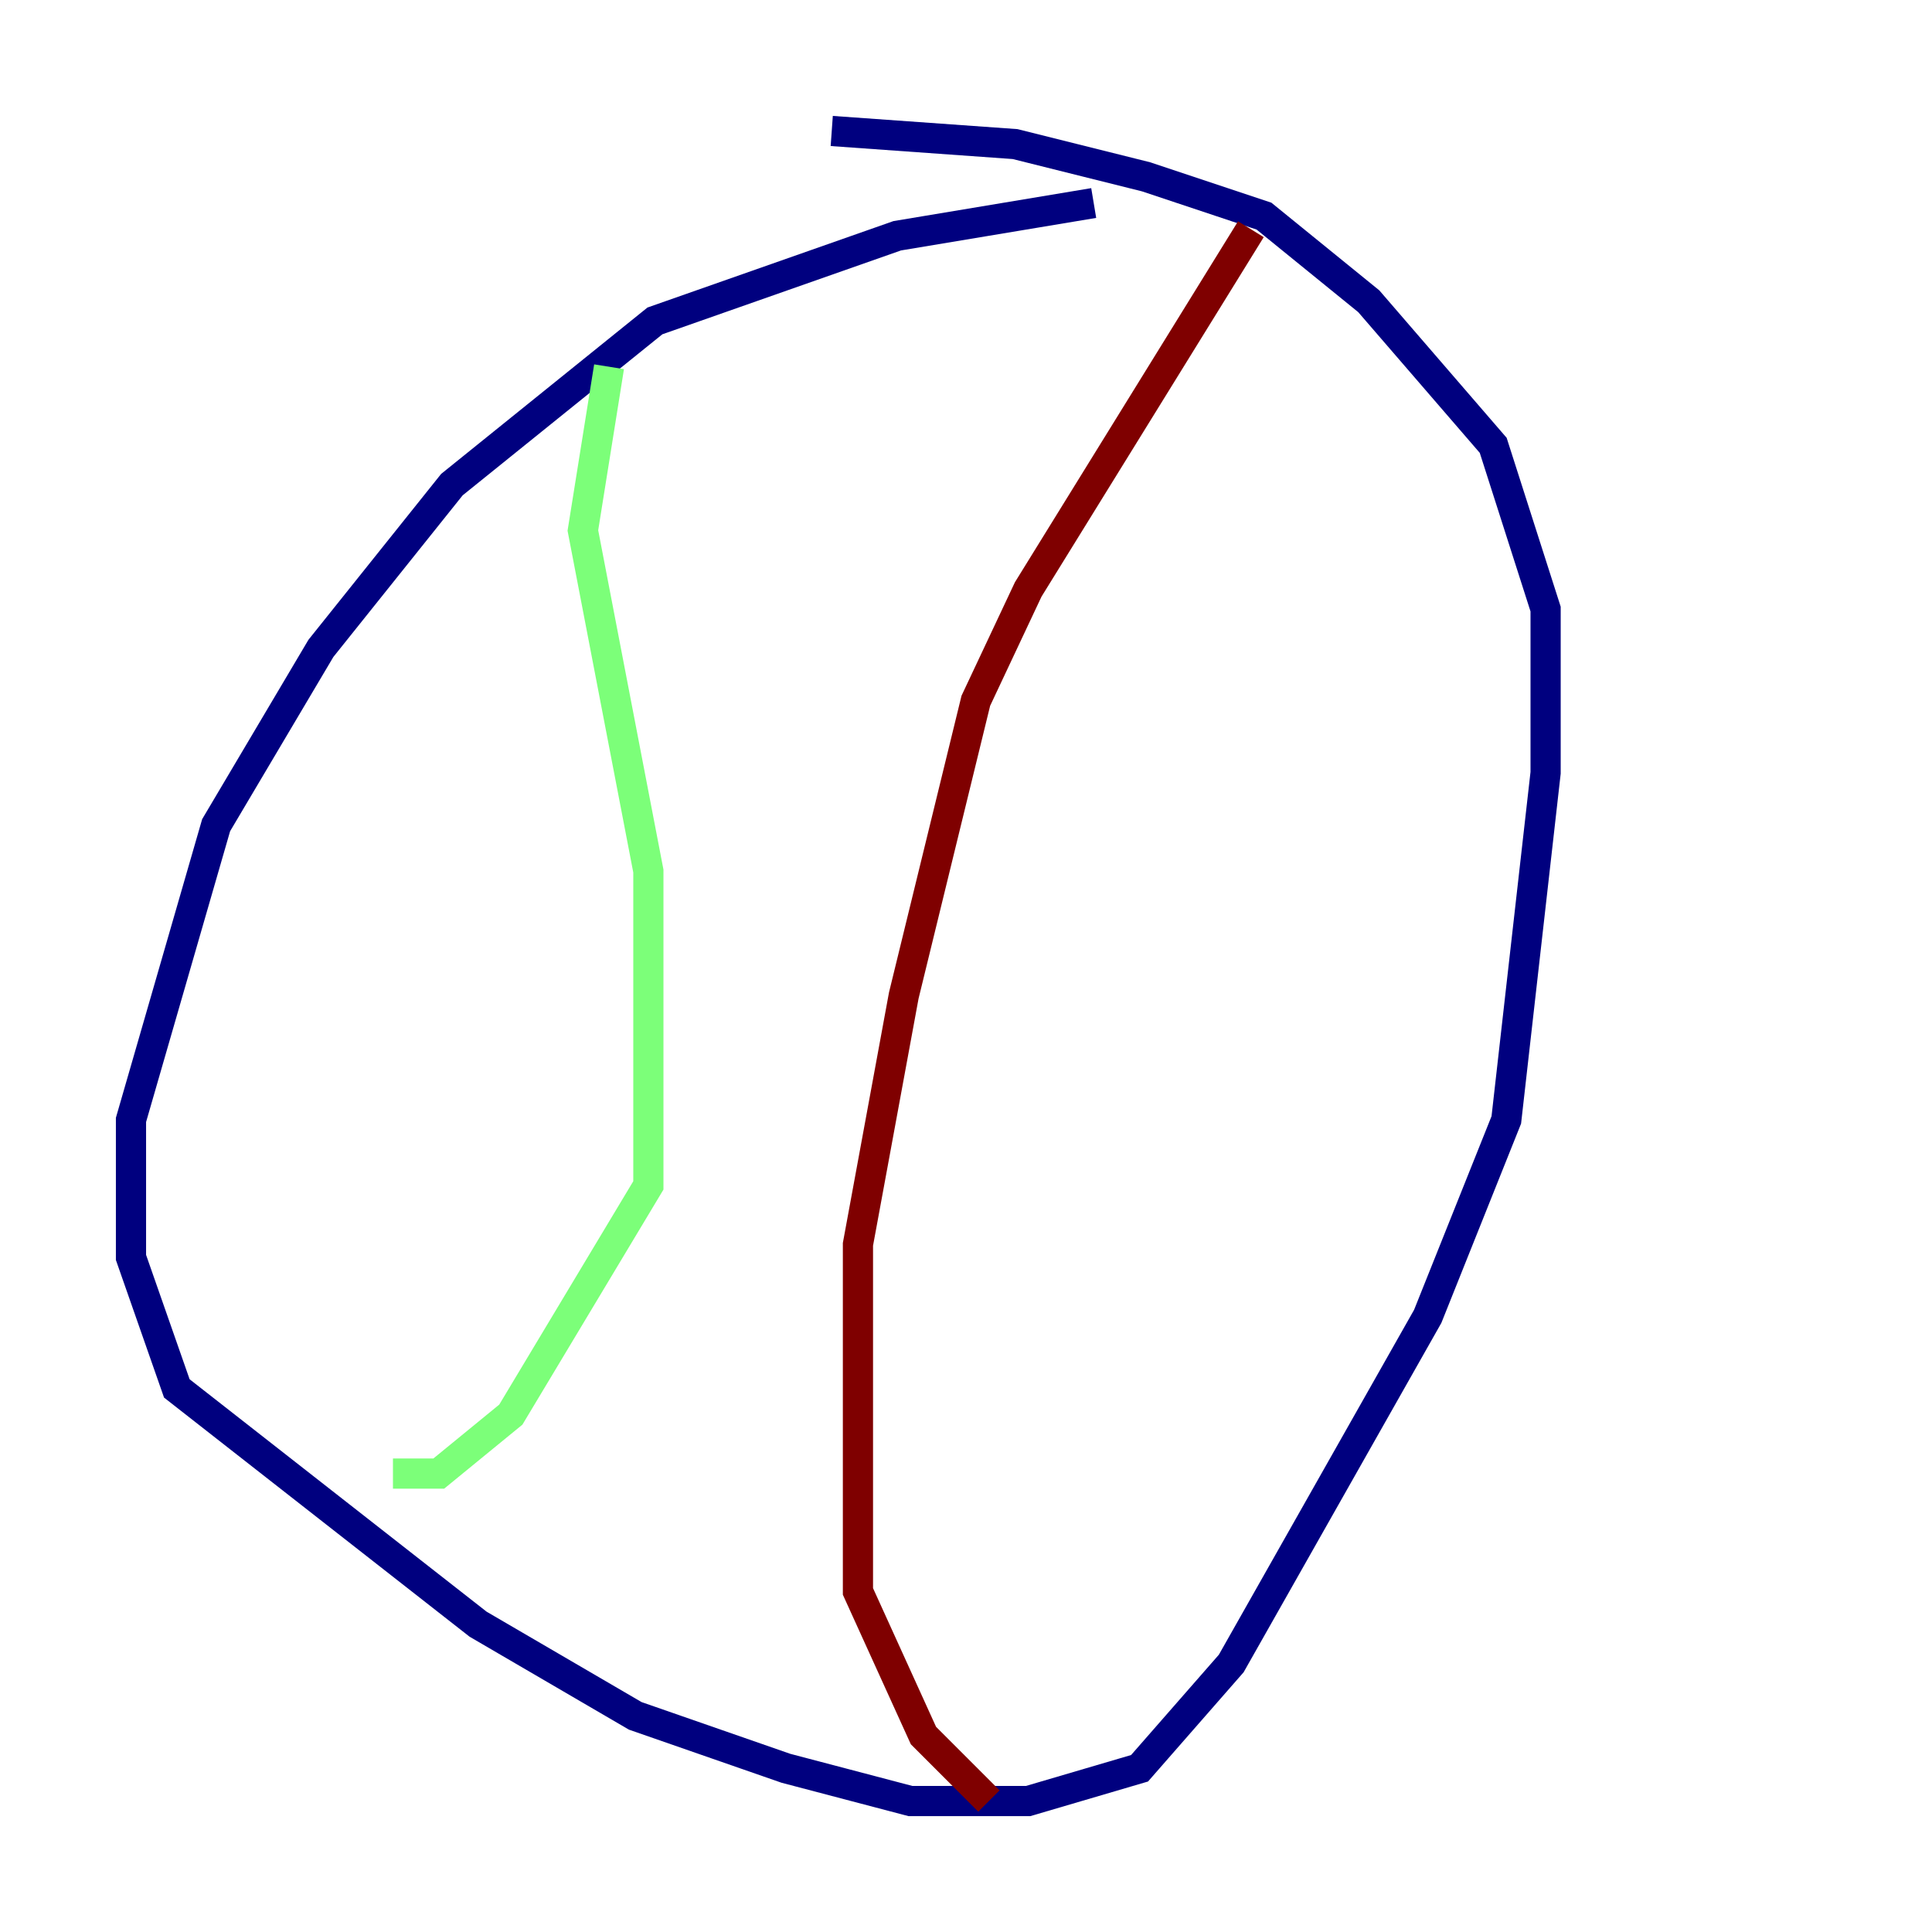 <?xml version="1.0" encoding="utf-8" ?>
<svg baseProfile="tiny" height="128" version="1.2" viewBox="0,0,128,128" width="128" xmlns="http://www.w3.org/2000/svg" xmlns:ev="http://www.w3.org/2001/xml-events" xmlns:xlink="http://www.w3.org/1999/xlink"><defs /><polyline fill="none" points="72.461,13.451 59.444,15.62 43.39,21.261 29.939,32.108 21.261,42.956 14.319,54.671 8.678,74.197 8.678,83.308 11.715,91.986 31.675,107.607 42.088,113.681 52.068,117.153 60.312,119.322 68.122,119.322 75.498,117.153 81.573,110.21 94.59,87.214 99.797,74.197 102.4,51.2 102.4,40.352 98.929,29.505 90.685,19.959 83.742,14.319 75.932,11.715 67.254,9.546 55.105,8.678" stroke="#00007f" stroke-width="2" /><polyline fill="none" points="40.352,24.298 38.617,35.146 42.956,57.709 42.956,78.536 33.844,93.722 29.071,97.627 26.034,97.627" stroke="#7cff79" stroke-width="2" /><polyline fill="none" points="82.875,15.186 68.122,39.051 64.651,46.427 59.878,65.953 56.841,82.441 56.841,105.437 61.18,114.983 65.519,119.322" stroke="#7f0000" stroke-width="2" /></svg>